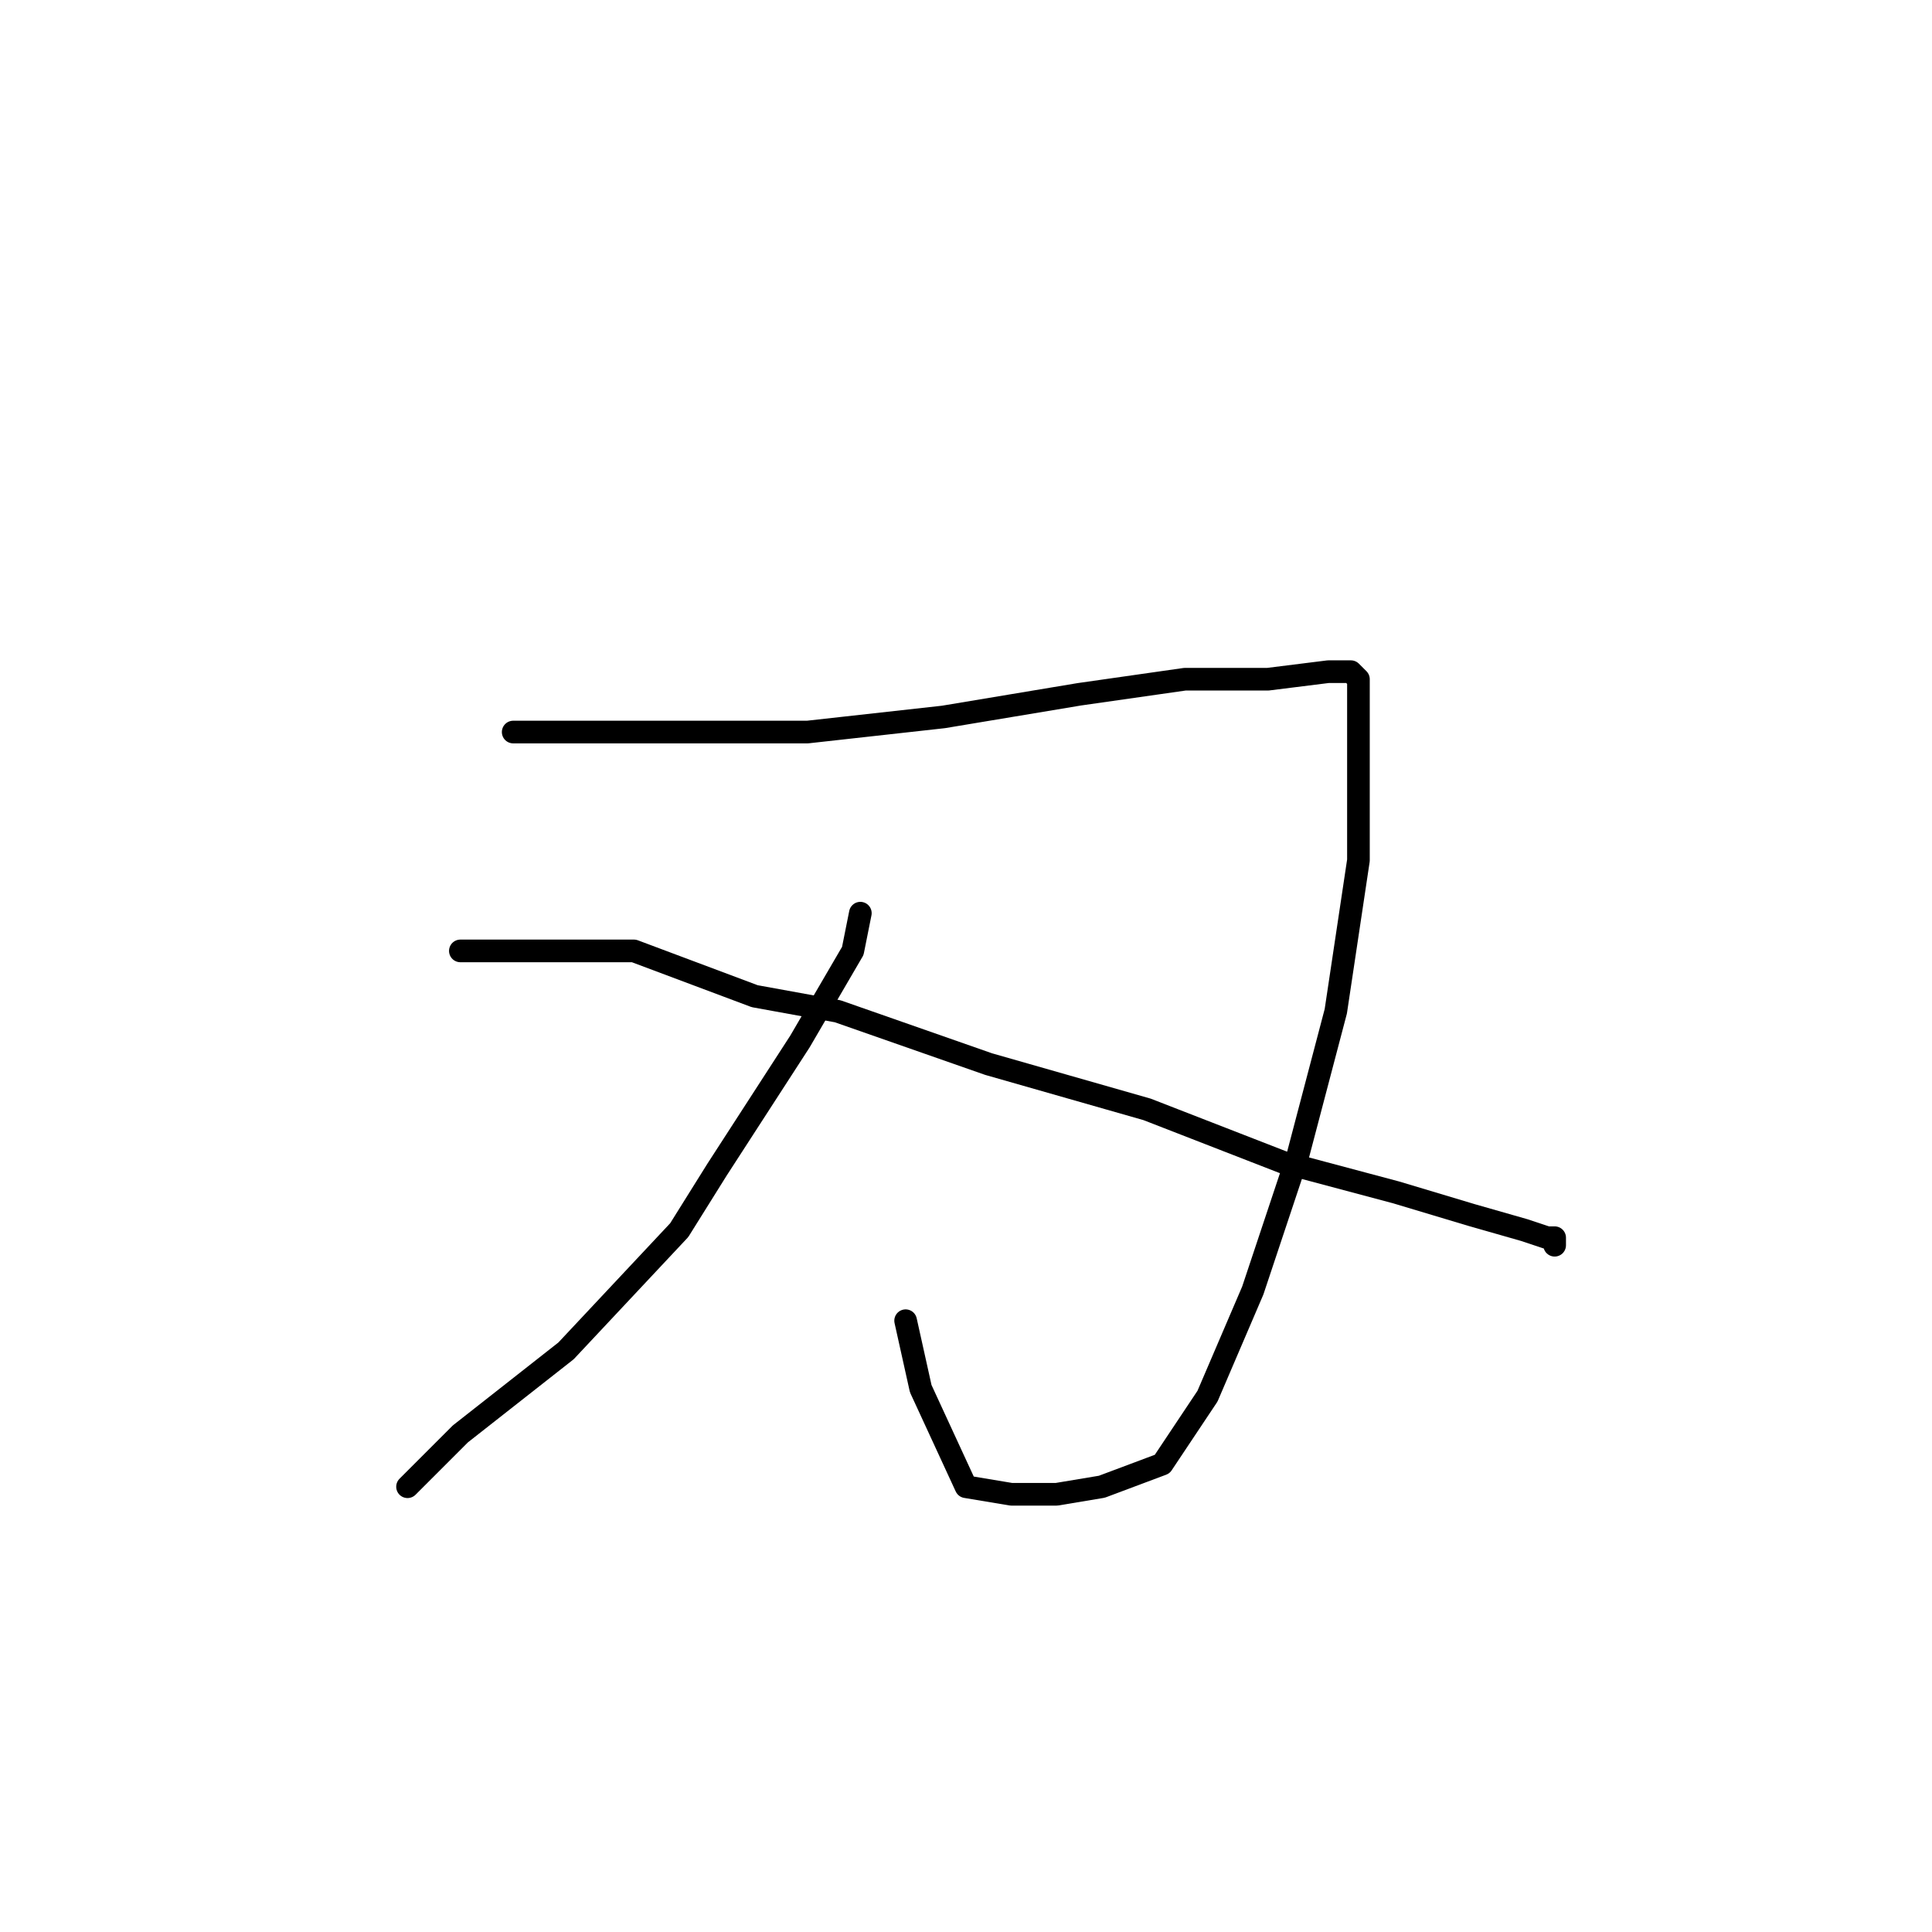 <?xml version="1.0" standalone="no"?>
    <svg width="256" height="256" xmlns="http://www.w3.org/2000/svg" version="1.1">
    <polyline stroke="black" stroke-width="3" stroke-linecap="round" fill="transparent" stroke-linejoin="round" points="68 97 72 97 79 97 91 97 107 97 125 95 143 92 157 90 168 90 176 89 178 89 179 89 180 90 180 99 180 114 177 134 172 153 166 171 160 185 154 194 146 197 140 198 134 198 128 197 122 184 120 175 120 175 " />
        <polyline stroke="black" stroke-width="3" stroke-linecap="round" fill="transparent" stroke-linejoin="round" points="114 121 113 126 106 138 95 155 90 163 75 179 61 190 54 197 54 197 " />
        <polyline stroke="black" stroke-width="3" stroke-linecap="round" fill="transparent" stroke-linejoin="round" points="61 126 65 126 70 126 84 126 100 132 111 134 131 141 152 147 170 154 185 158 195 161 202 163 205 164 206 164 206 165 206 165 " />
        </svg>